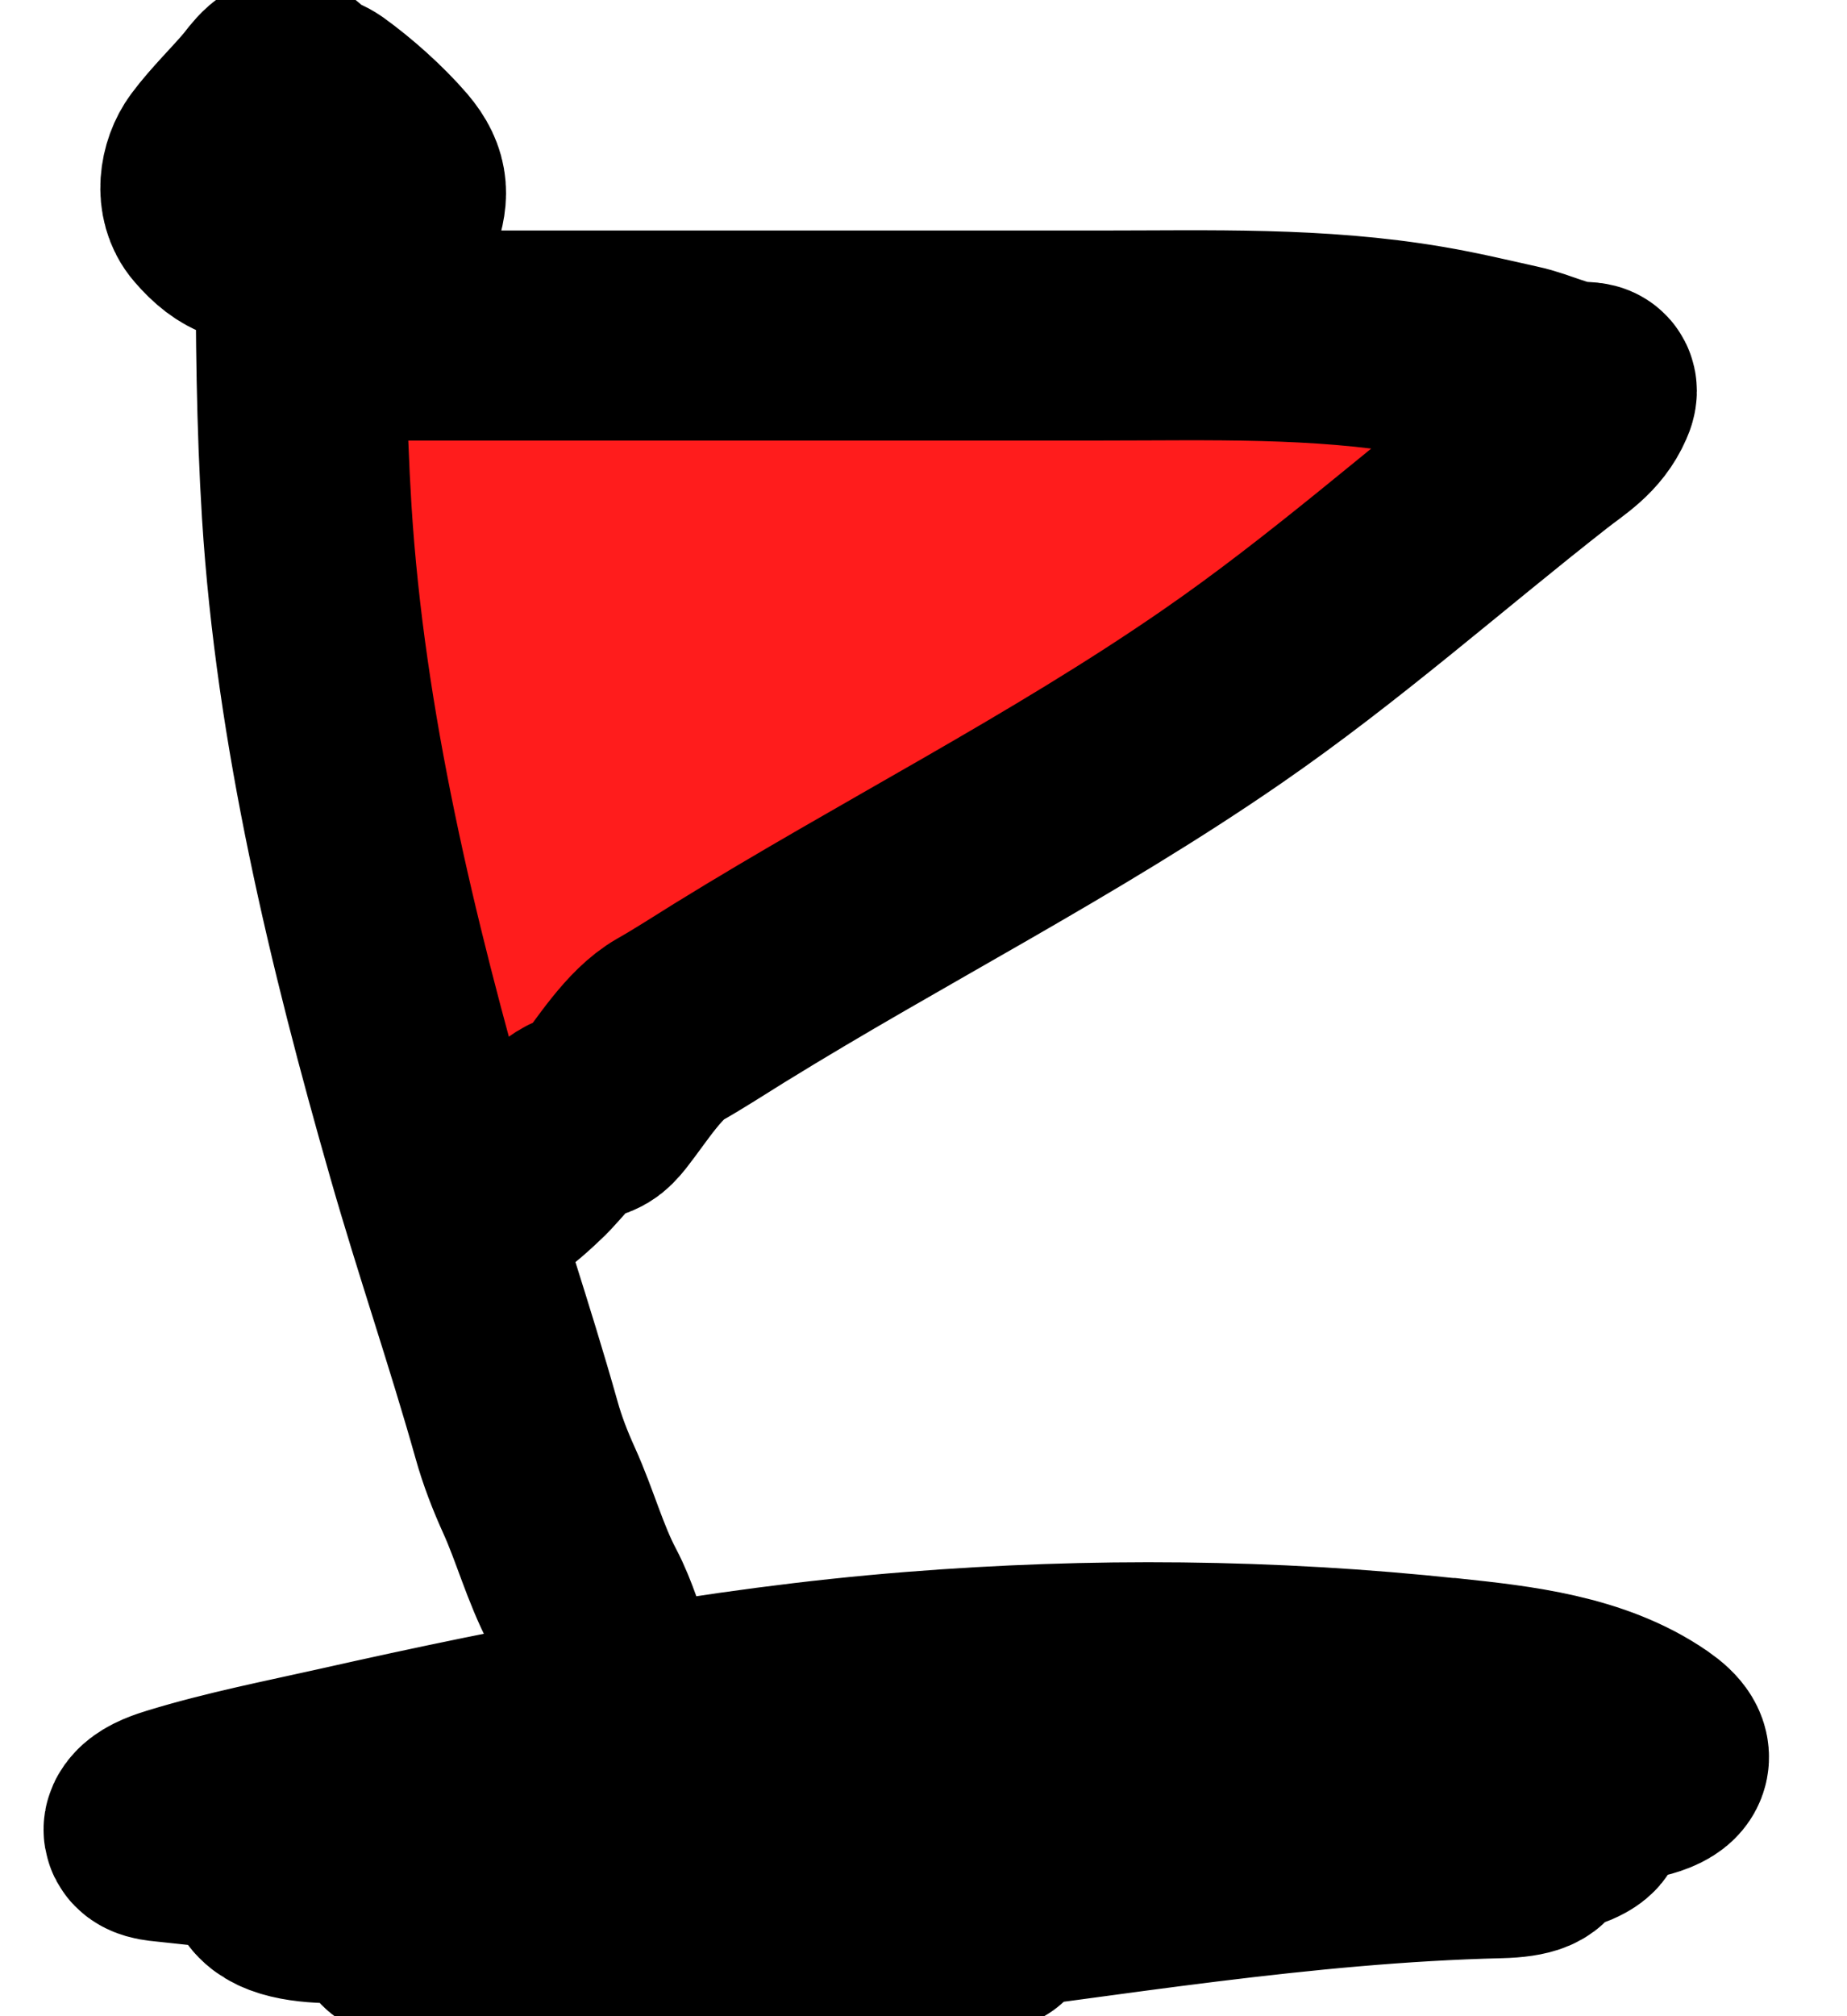 <svg xmlns="http://www.w3.org/2000/svg" width="11" height="12" viewBox="0 0 11 12" fill="none">
<path d="M2.139 5.076L1.908 2.196L5.831 1.956L9.293 2.436L6.293 4.836L2.831 6.996L2.139 5.076Z" fill="#FF1C1C"/>
<path d="M5.909 11.457L5.415 11.405M5.415 11.405L4.444 11.301M5.415 11.405C6.586 11.26 7.751 11.058 8.929 11.03C9.264 11.022 9.149 10.899 8.888 10.836C8.748 10.802 8.605 10.777 8.461 10.758M5.415 11.405C4.911 11.467 4.406 11.518 3.899 11.541C3.614 11.553 3.199 11.561 2.906 11.559C2.765 11.557 2.536 11.574 2.392 11.514C2.276 11.464 2.364 11.323 2.432 11.276C2.439 11.272 2.445 11.268 2.452 11.264M4.444 11.301L3.264 11.176M4.444 11.301C5.794 11.238 7.128 10.988 8.461 10.758M4.444 11.301C4.34 11.306 4.237 11.31 4.133 11.313C3.588 11.326 3.039 11.323 2.496 11.268L2.492 11.267C2.48 11.266 2.467 11.265 2.454 11.264M3.264 11.176L2.759 11.122M3.264 11.176C3.962 11.087 4.656 10.96 5.353 10.861C5.798 10.799 6.244 10.743 6.69 10.692M3.264 11.176C3.031 11.205 2.797 11.231 2.563 11.25C2.547 11.251 2.508 11.257 2.454 11.264M2.759 11.122L2.124 11.054M2.759 11.122C2.65 11.159 2.545 11.204 2.452 11.263M2.759 11.122C2.931 11.064 3.114 11.024 3.275 10.98C3.379 10.951 3.484 10.923 3.588 10.896M2.124 11.054C2.066 11.064 2.009 11.078 1.956 11.098C1.886 11.125 1.925 11.142 1.97 11.162C2.123 11.226 2.289 11.246 2.452 11.263M2.124 11.054C2.211 11.039 2.302 11.032 2.385 11.022C2.785 10.975 3.187 10.934 3.588 10.896M2.124 11.054L1.704 11.01M1.704 11.01C1.649 11.029 1.603 11.06 1.598 11.12C1.574 11.363 2.186 11.298 2.452 11.264M1.704 11.01C1.758 10.991 1.82 10.984 1.863 10.974C2.211 10.893 2.573 10.868 2.925 10.8C3.26 10.735 3.586 10.659 3.927 10.69C4.071 10.704 4.221 10.712 4.371 10.709M1.704 11.01L0.978 10.932C0.945 10.929 0.843 10.918 0.903 10.855C0.94 10.816 1.017 10.792 1.059 10.779C1.379 10.681 1.713 10.616 2.039 10.543C3.164 10.29 4.295 10.07 5.445 9.979C6.501 9.895 7.57 9.904 8.624 10.017L8.633 10.017C9.027 10.059 9.475 10.107 9.815 10.342C10.159 10.58 9.469 10.591 9.383 10.605C9.255 10.625 9.127 10.646 9 10.667M9 10.667C8.82 10.697 8.641 10.727 8.461 10.758M9 10.667C8.928 10.618 8.858 10.564 8.792 10.531C8.574 10.422 8.38 10.39 8.134 10.391C8.082 10.391 8.031 10.39 7.98 10.389M9 10.667C9.072 10.716 9.146 10.759 9.218 10.767C9.273 10.773 9.329 10.776 9.383 10.785C9.489 10.803 9.307 10.874 9.272 10.875C9.221 10.876 8.799 10.816 8.987 10.742M8.461 10.758C8.145 10.717 7.823 10.706 7.508 10.697C7.235 10.689 6.962 10.688 6.69 10.692M2.454 11.264L2.452 11.263M2.454 11.264C2.453 11.264 2.453 11.264 2.452 11.264M2.452 11.263L2.452 11.264M3.588 10.896C3.677 10.888 3.765 10.88 3.854 10.872C4.796 10.787 5.743 10.707 6.69 10.692M3.588 10.896C3.848 10.829 4.109 10.767 4.371 10.709M6.69 10.692C7.113 10.644 7.537 10.601 7.961 10.56C8.366 10.521 8.219 10.444 7.98 10.389M4.371 10.709C4.647 10.647 4.925 10.591 5.203 10.537C5.307 10.516 5.412 10.496 5.518 10.476M4.371 10.709C4.497 10.706 4.622 10.695 4.742 10.673C5.004 10.624 5.259 10.539 5.518 10.476M5.518 10.476C5.678 10.447 5.841 10.418 6.005 10.393M5.518 10.476C5.59 10.459 5.662 10.444 5.735 10.431C5.825 10.415 5.915 10.403 6.005 10.393M6.005 10.393C6.649 10.295 7.314 10.248 7.938 10.38C7.952 10.383 7.966 10.386 7.98 10.389M6.005 10.393C6.382 10.353 6.752 10.36 7.137 10.356C7.418 10.354 7.699 10.381 7.98 10.389M1.677 1.434C1.496 1.434 1.405 1.421 1.274 1.269C1.193 1.176 1.216 1.021 1.284 0.93C1.369 0.816 1.482 0.708 1.577 0.595C1.61 0.555 1.697 0.422 1.745 0.509C1.77 0.555 1.874 0.58 1.92 0.613C2.051 0.707 2.202 0.842 2.308 0.965C2.413 1.088 2.401 1.17 2.354 1.304C2.321 1.398 2.161 1.387 2.088 1.387C1.957 1.387 1.895 1.408 1.812 1.293M1.79 1.458C1.79 1.989 1.794 2.519 1.827 3.049C1.908 4.333 2.216 5.609 2.568 6.838C2.728 7.398 2.918 7.948 3.076 8.509C3.111 8.635 3.158 8.755 3.211 8.872C3.305 9.079 3.365 9.305 3.472 9.507C3.542 9.64 3.579 9.781 3.635 9.922C3.648 9.958 3.714 10.162 3.707 10.162M1.925 1.997H6.555C7.206 1.997 7.849 1.976 8.493 2.086C8.671 2.116 8.845 2.158 9.021 2.197C9.149 2.224 9.285 2.298 9.415 2.302C9.466 2.304 9.498 2.302 9.471 2.362C9.412 2.498 9.303 2.56 9.189 2.649C8.55 3.149 7.942 3.689 7.274 4.149C6.335 4.797 5.312 5.312 4.344 5.91C4.226 5.983 4.108 6.06 3.988 6.128C3.836 6.214 3.704 6.428 3.595 6.567C3.549 6.624 3.532 6.632 3.469 6.644C3.356 6.665 3.232 6.848 3.148 6.924C3.139 6.933 2.963 7.1 2.963 7.065" stroke="black" stroke-width="1.25" stroke-linecap="round"/>
</svg>